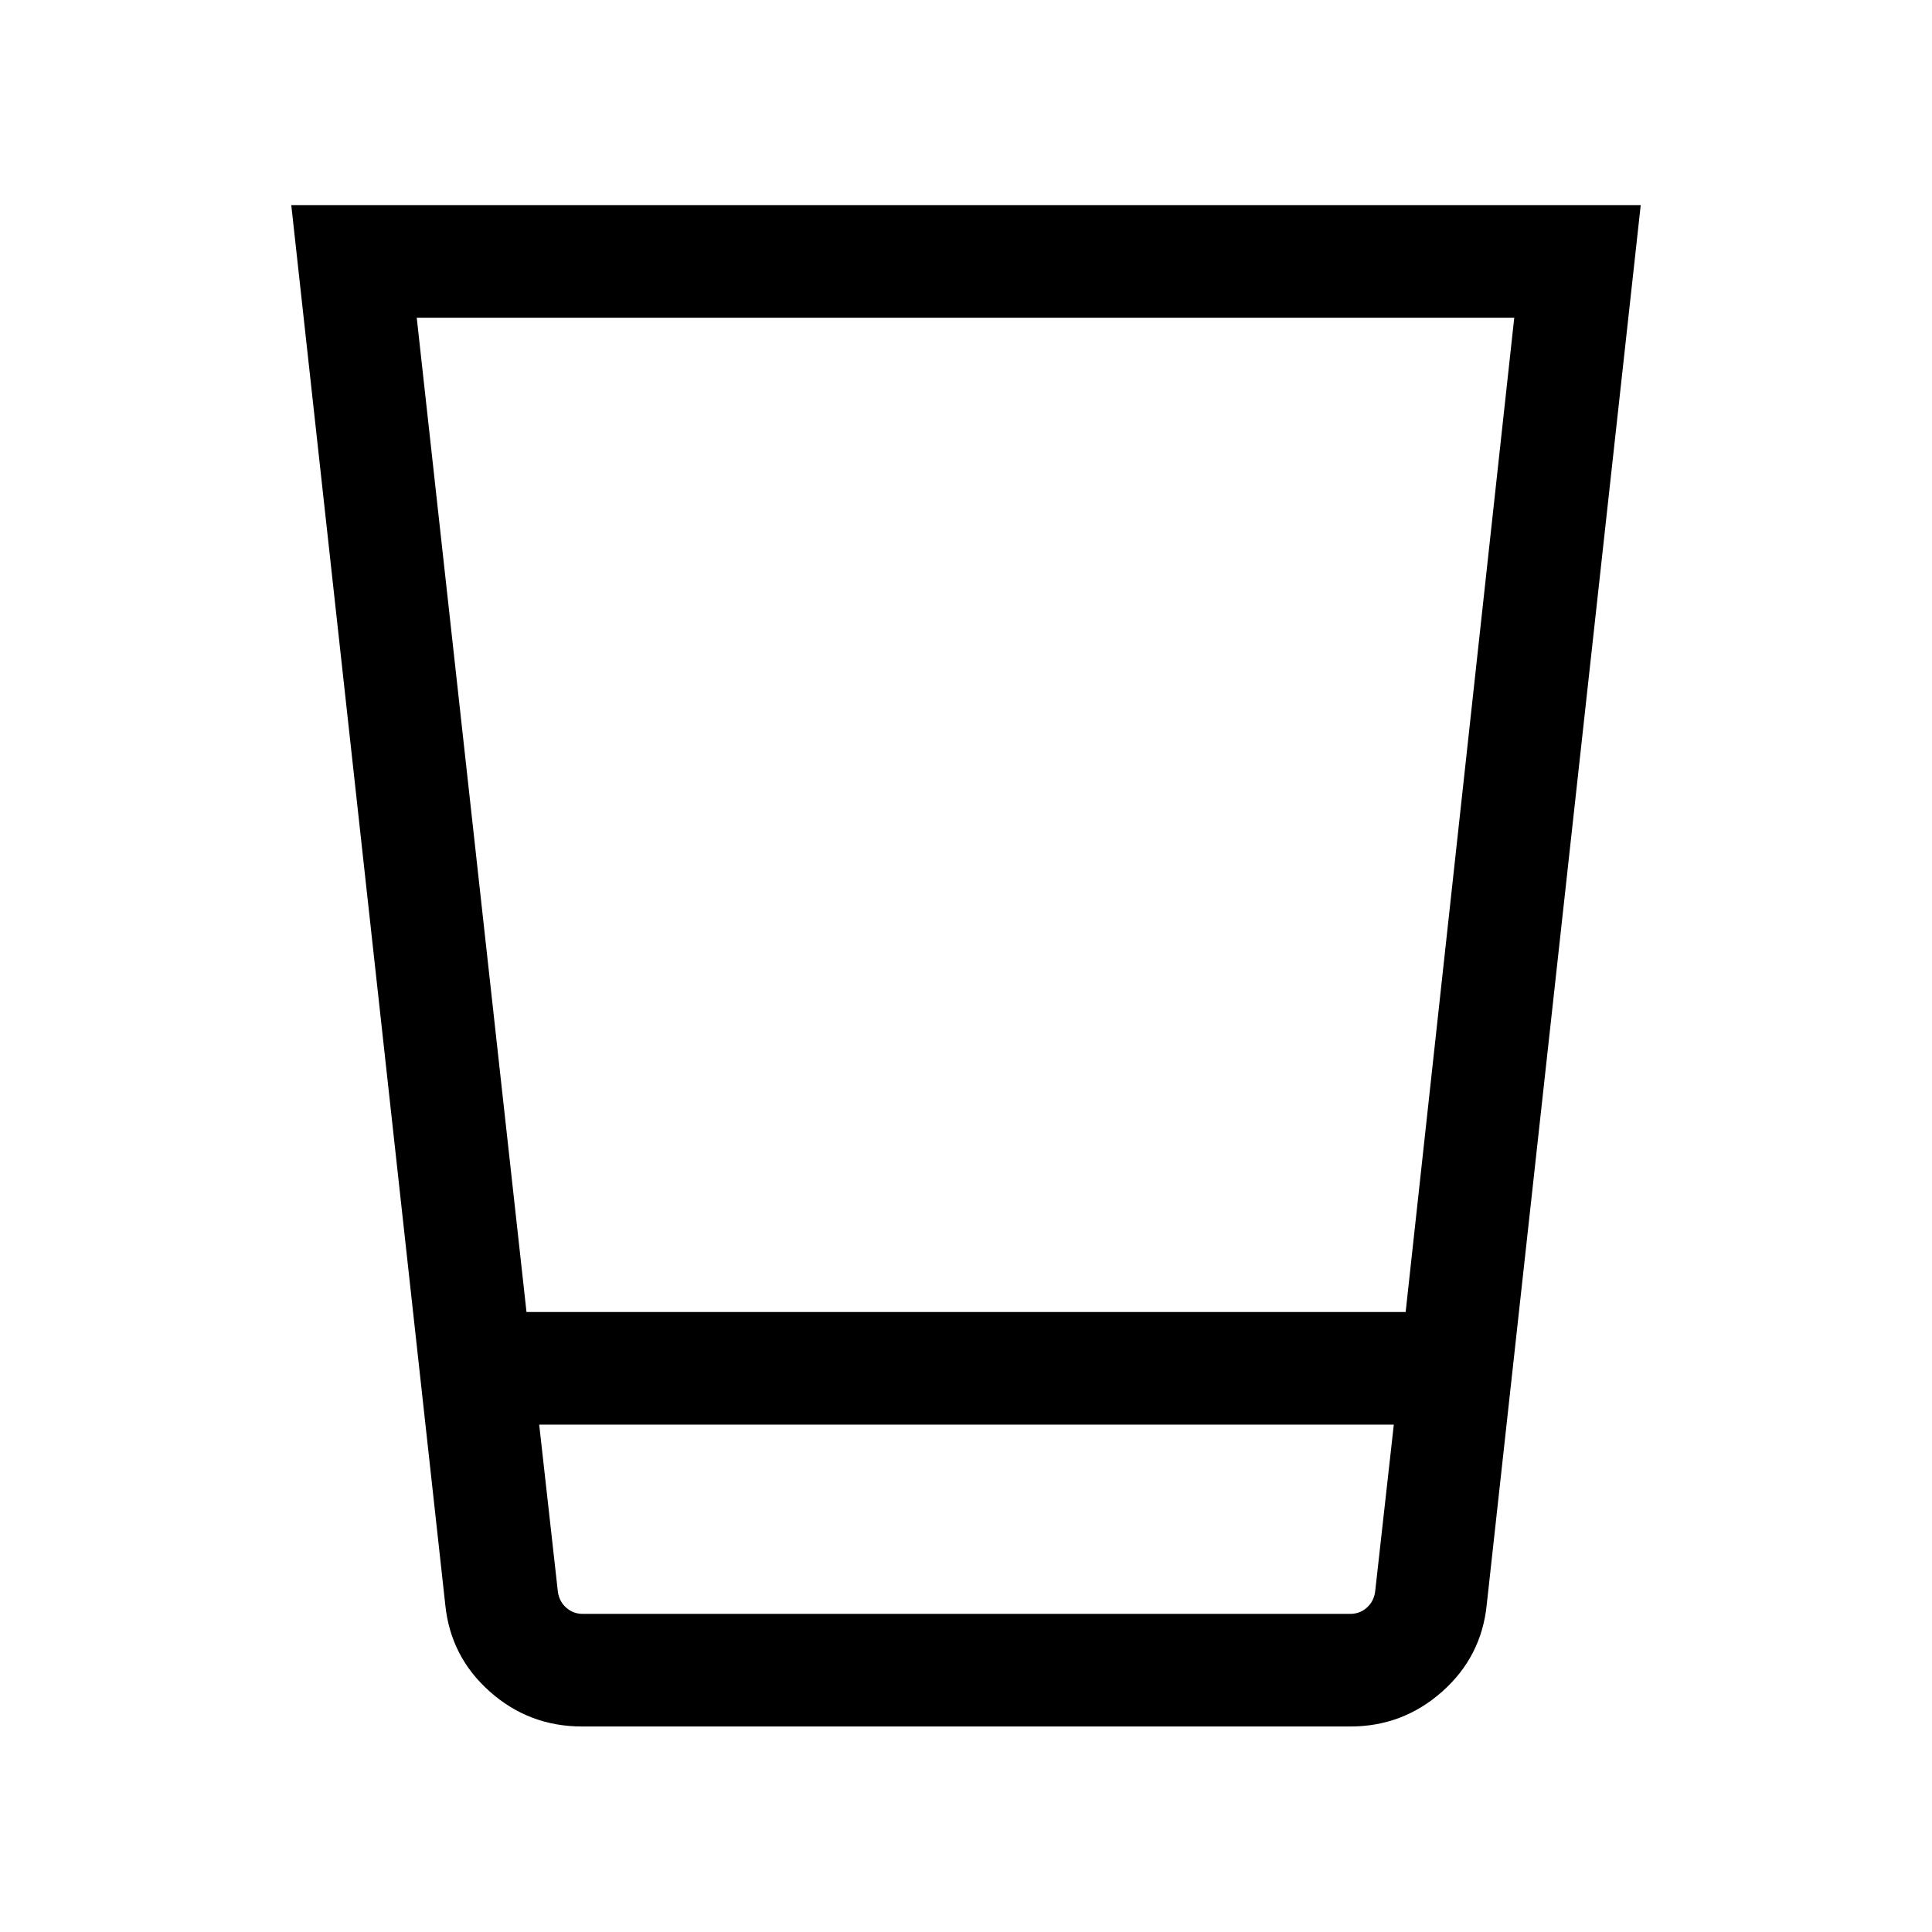 <svg xmlns="http://www.w3.org/2000/svg" height="24" viewBox="0 96 960 960" width="24"><path d="M289.232 953.883q-26.286 0-45.798-17.293-19.513-17.294-22.163-43.053l-76.539-695.613h670.536l-76.539 695.613q-2.651 25.759-22.169 43.053-19.518 17.293-45.599 17.293H289.232Zm403.345-149.999H267.923l9.308 83.269q.769 4.808 4.231 7.789 3.462 2.981 8.077 2.981h381.422q4.615 0 8.077-2.981 3.462-2.981 4.231-7.789l9.308-83.269Zm-485.5-549.999 54.537 494.039h436.847l53.962-494.039H207.077ZM682.5 897.923H278h404.5Z"/></svg>